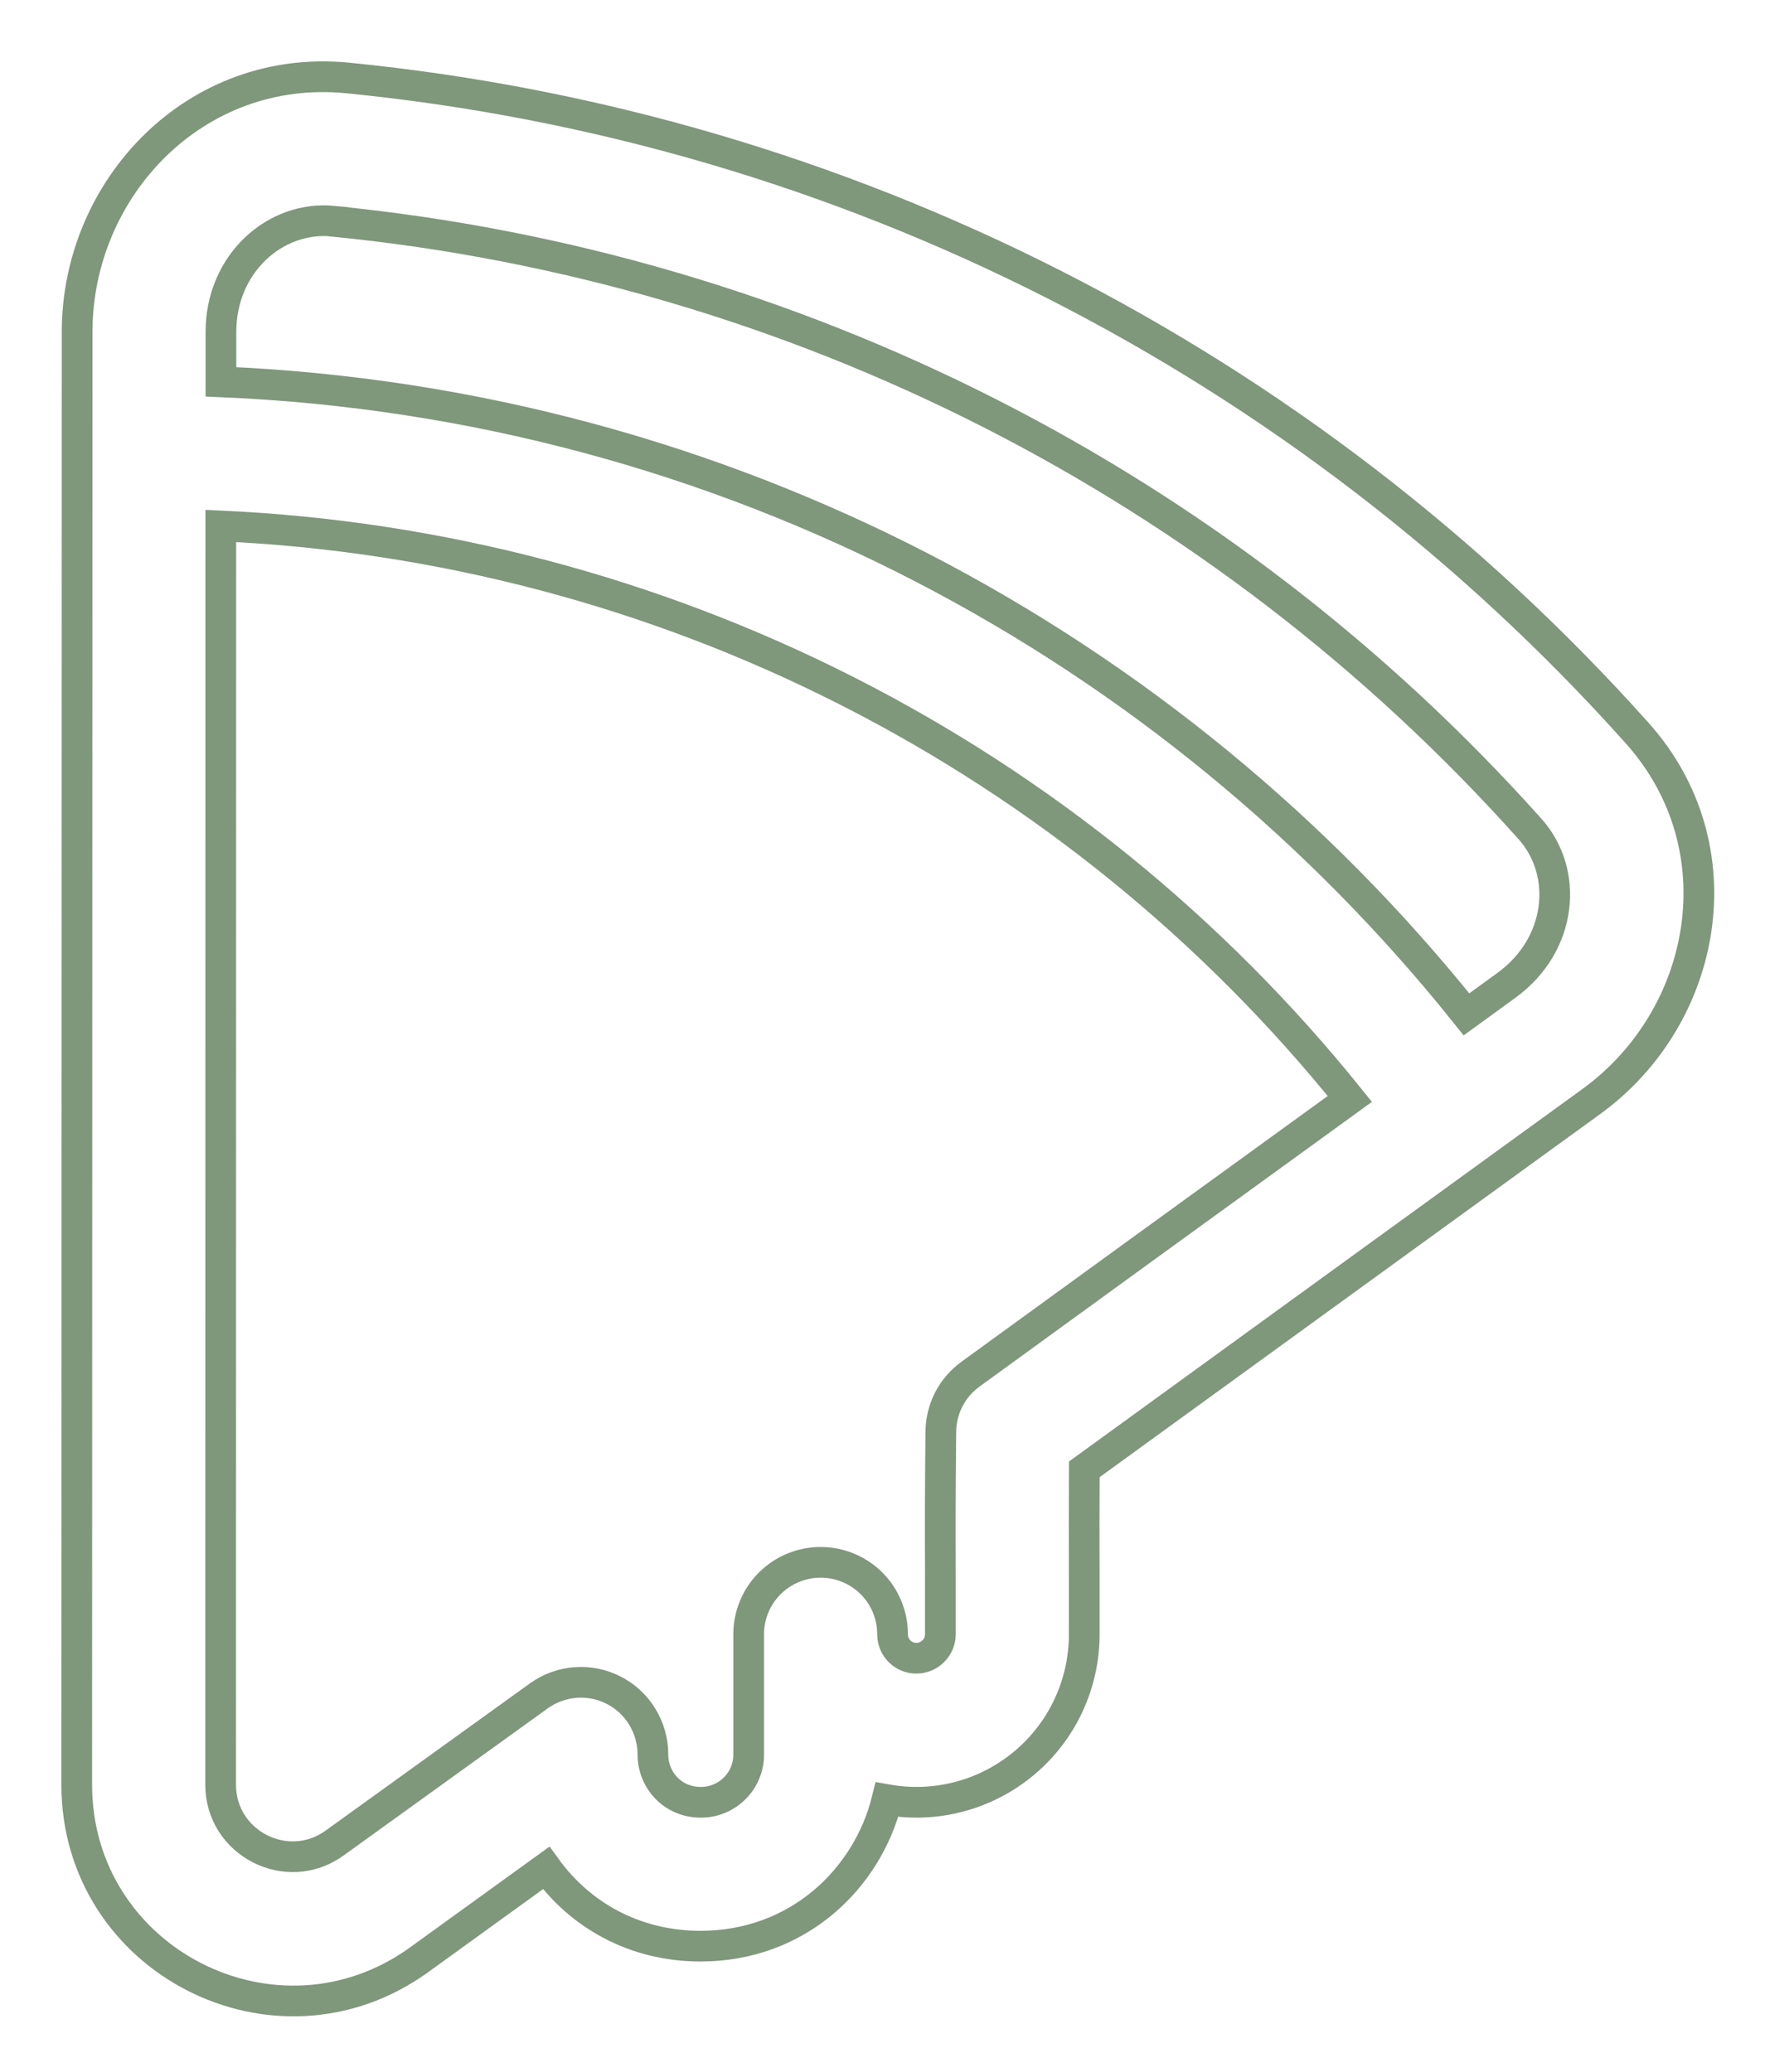 <svg width="23" height="27" viewBox="0 0 23 27" fill="none" xmlns="http://www.w3.org/2000/svg">
<path d="M1.005 4.326C1.005 2.455 2.542 0.82 4.53 1.016C11.002 1.657 16.997 4.703 21.332 9.551C22.67 11.042 22.254 13.256 20.734 14.357C18.756 15.792 15.809 17.928 14.13 19.148C14.127 19.695 14.127 20.05 14.129 20.514V21.299C14.129 21.618 14.059 21.934 13.924 22.224C13.789 22.514 13.592 22.77 13.347 22.976C13.102 23.181 12.815 23.331 12.506 23.413C12.197 23.496 11.874 23.509 11.559 23.453C11.304 24.486 10.394 25.362 9.129 25.362C8.254 25.362 7.551 24.944 7.117 24.343L5.461 25.54C3.601 26.882 0.999 25.553 1 23.257L1.005 4.326ZM4.346 2.882C3.585 2.807 2.879 3.436 2.879 4.326V4.976C9.446 5.252 15.268 8.412 19.11 13.219L19.634 12.838C20.356 12.313 20.449 11.372 19.936 10.801C15.914 6.303 10.351 3.478 4.346 2.884V2.882ZM2.875 23.257C2.875 24.022 3.743 24.466 4.362 24.017L7.022 22.1C7.163 21.999 7.328 21.939 7.5 21.926C7.672 21.913 7.845 21.948 7.998 22.027C8.152 22.106 8.281 22.225 8.37 22.373C8.46 22.52 8.508 22.69 8.508 22.862C8.508 23.2 8.769 23.487 9.129 23.487C9.211 23.488 9.293 23.473 9.369 23.441C9.446 23.41 9.515 23.364 9.573 23.306C9.632 23.248 9.678 23.179 9.709 23.103C9.741 23.026 9.757 22.945 9.756 22.862V21.297C9.756 21.049 9.855 20.81 10.031 20.634C10.207 20.459 10.445 20.36 10.694 20.36C10.942 20.36 11.181 20.459 11.357 20.634C11.533 20.81 11.631 21.049 11.631 21.297C11.631 21.472 11.77 21.61 11.941 21.61C12.024 21.61 12.104 21.577 12.162 21.518C12.221 21.46 12.254 21.38 12.254 21.297V20.52C12.252 19.932 12.251 19.51 12.26 18.659C12.261 18.512 12.297 18.368 12.363 18.238C12.43 18.108 12.527 17.995 12.645 17.909C13.773 17.088 15.765 15.643 17.59 14.321C15.808 12.104 13.574 10.291 11.037 9.004C8.501 7.716 5.719 6.983 2.877 6.854L2.875 23.257Z" stroke="#7F977B" stroke-width="0.4"/>
</svg>
